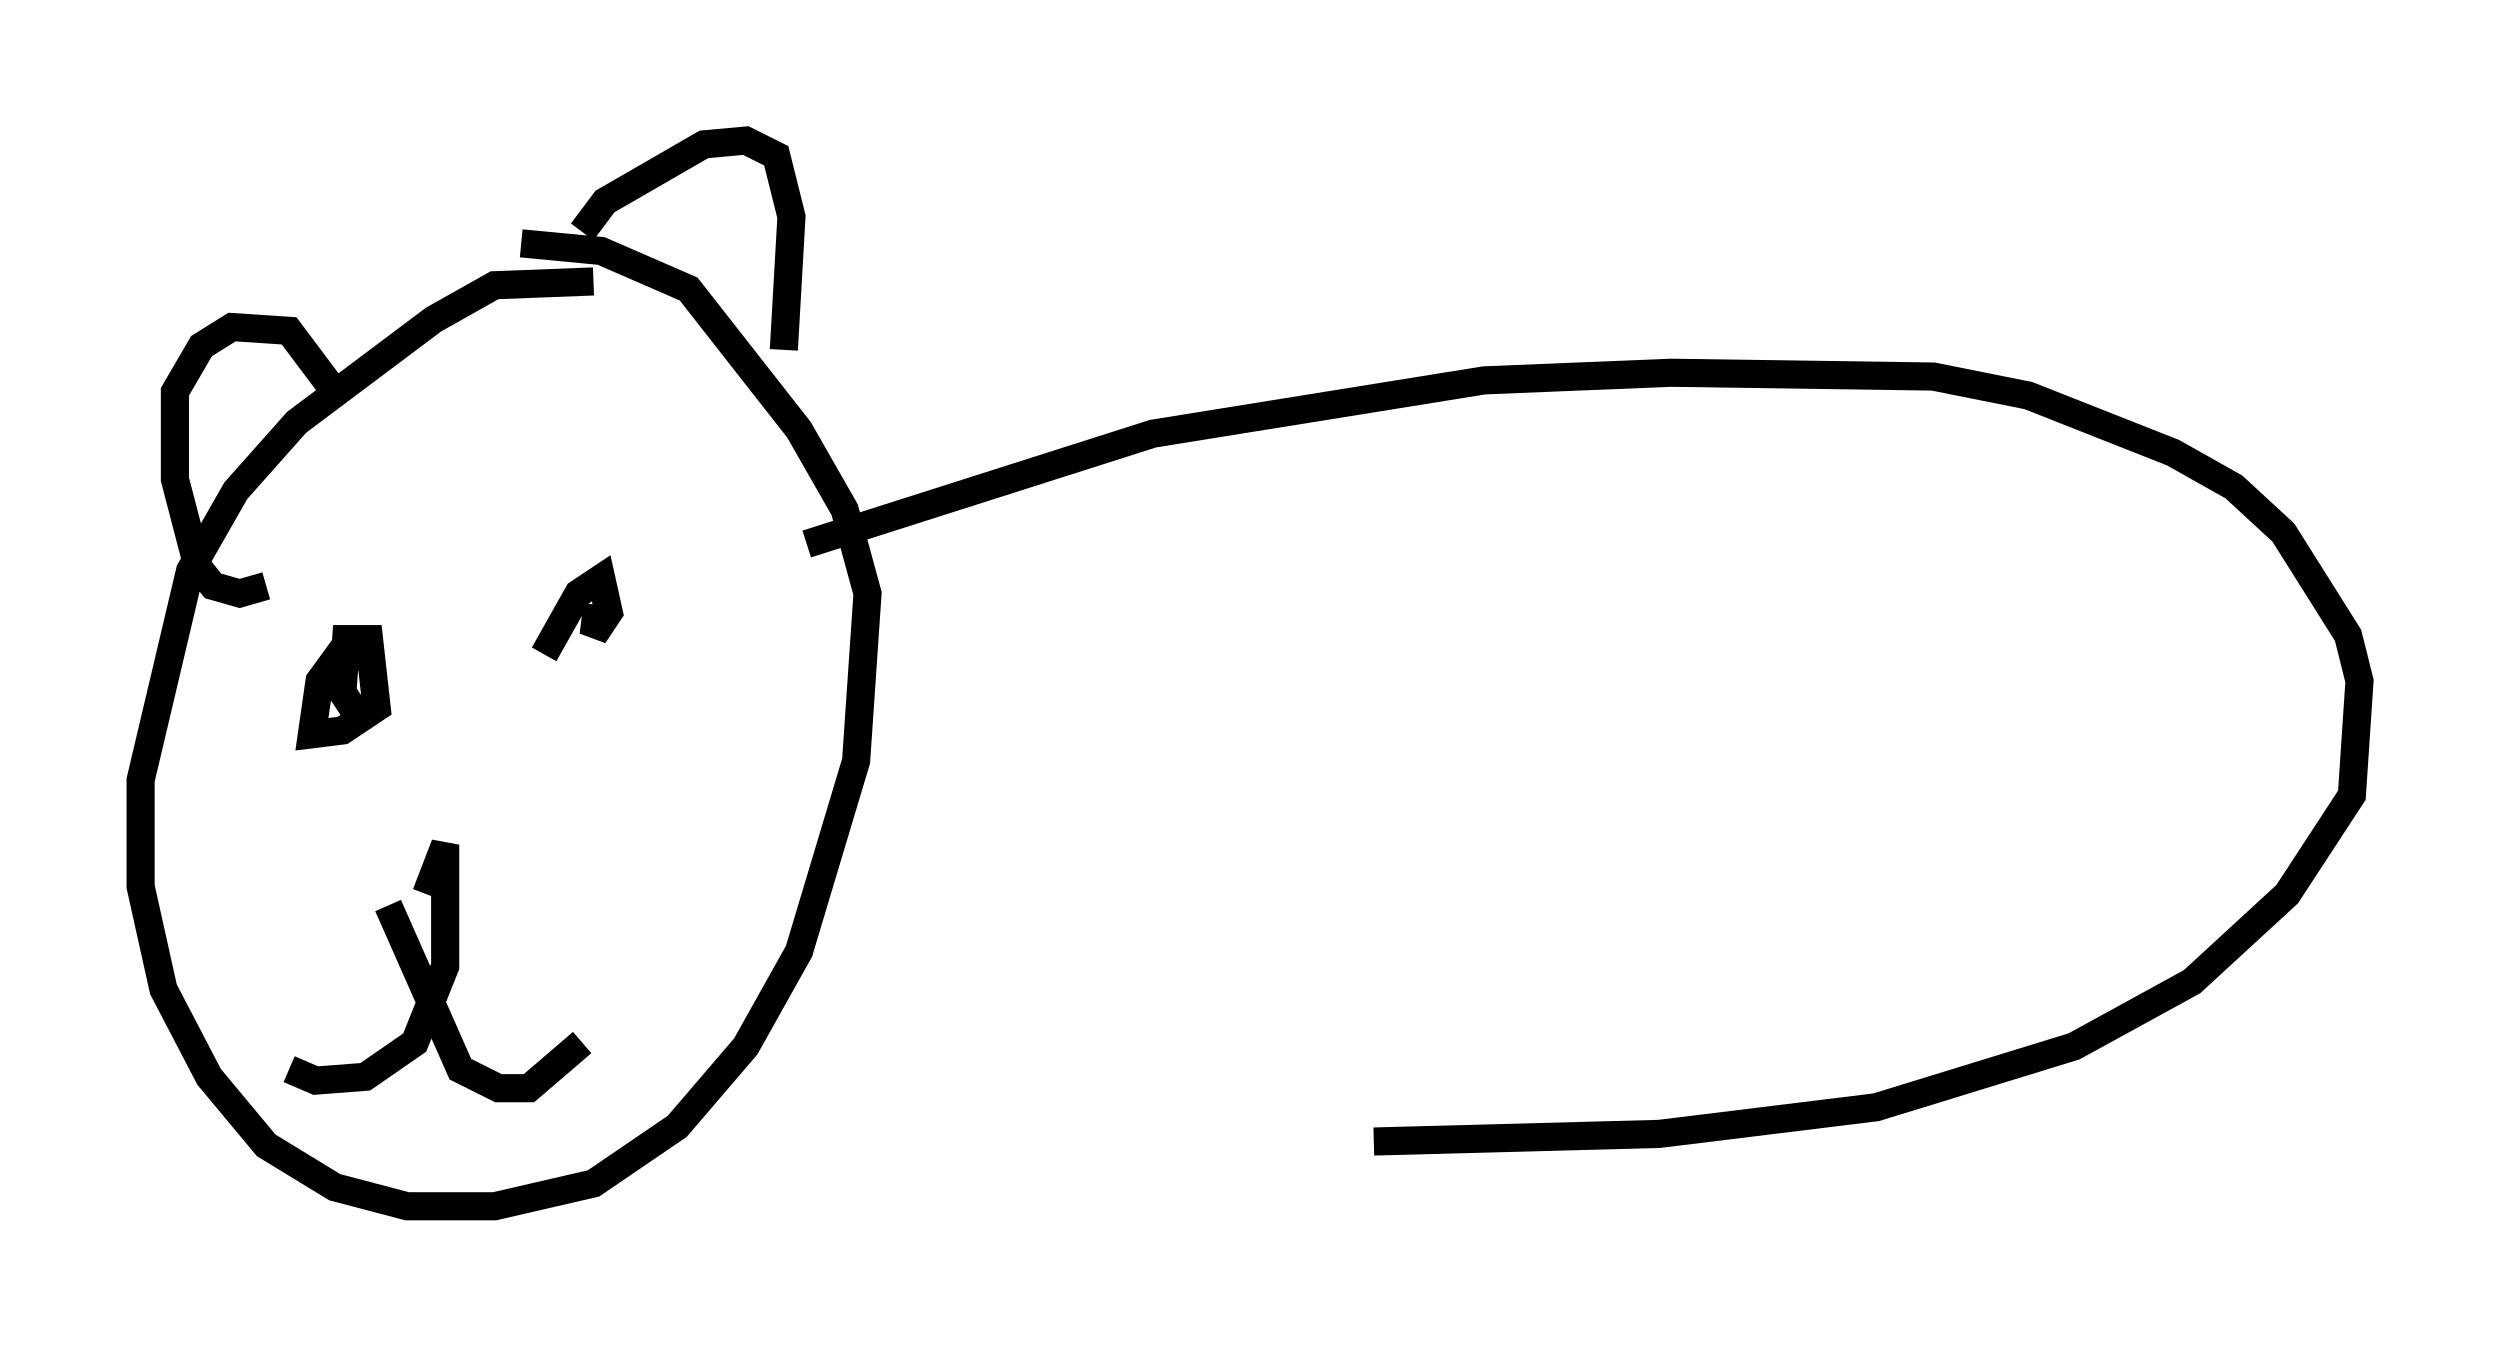 <?xml version="1.0" encoding="utf-8" ?>
<svg baseProfile="full" height="47.889" version="1.1" width="88.89" xmlns="http://www.w3.org/2000/svg" xmlns:ev="http://www.w3.org/2001/xml-events" xmlns:xlink="http://www.w3.org/1999/xlink"><defs /><rect fill="white" height="47.889" width="88.89" x="0" y="0" /><path d="M22.185, 10.548 m-1.083, -0.541 l-3.518, 0.135 -2.165, 1.218 l-4.871, 3.654 -2.165, 2.436 l-1.624, 2.842 -1.759, 7.442 l0.0, 3.789 0.812, 3.654 l1.624, 3.112 2.03, 2.436 l2.436, 1.488 2.571, 0.677 l3.112, 0.0 3.518, -0.812 l2.977, -2.03 2.436, -2.842 l1.894, -3.383 2.03, -6.766 l0.406, -5.954 -0.812, -2.977 l-1.624, -2.842 -3.924, -5.007 l-3.112, -1.353 -2.842, -0.271 m-9.066, 12.178 l-0.947, 0.271 -0.947, -0.271 l-0.541, -0.677 -0.812, -3.112 l0.0, -3.112 0.947, -1.624 l1.083, -0.677 2.03, 0.135 l1.624, 2.165 m8.796, -5.683 l0.812, -1.083 3.518, -2.03 l1.488, -0.135 1.083, 0.541 l0.541, 2.165 -0.271, 4.736 m-15.155, 12.99 l-0.541, -0.812 0.135, -1.894 l0.812, 0.0 0.271, 2.436 l-1.218, 0.812 -1.083, 0.135 l0.271, -1.894 1.083, -1.488 l-0.135, 1.083 m7.036, -0.541 l1.218, -2.165 0.812, -0.541 l0.271, 1.218 -0.541, 0.812 l0.135, -1.083 m-6.089, 10.284 l0.677, -1.759 0.0, 4.33 l-1.083, 2.706 -1.759, 1.218 l-1.759, 0.135 -0.947, -0.406 m3.518, -5.819 l2.571, 5.819 1.353, 0.677 l1.083, 0.0 1.894, -1.624 m7.984, -17.726 l12.314, -3.924 11.773, -1.894 l6.631, -0.271 9.337, 0.135 l3.383, 0.677 5.142, 2.03 l2.165, 1.218 1.759, 1.624 l2.3, 3.654 0.406, 1.624 l-0.271, 4.059 -2.3, 3.518 l-3.383, 3.112 -4.195, 2.3 l-7.036, 2.165 -7.713, 0.947 l-10.149, 0.271 " fill="none" stroke="black" stroke-width="1" /></svg>